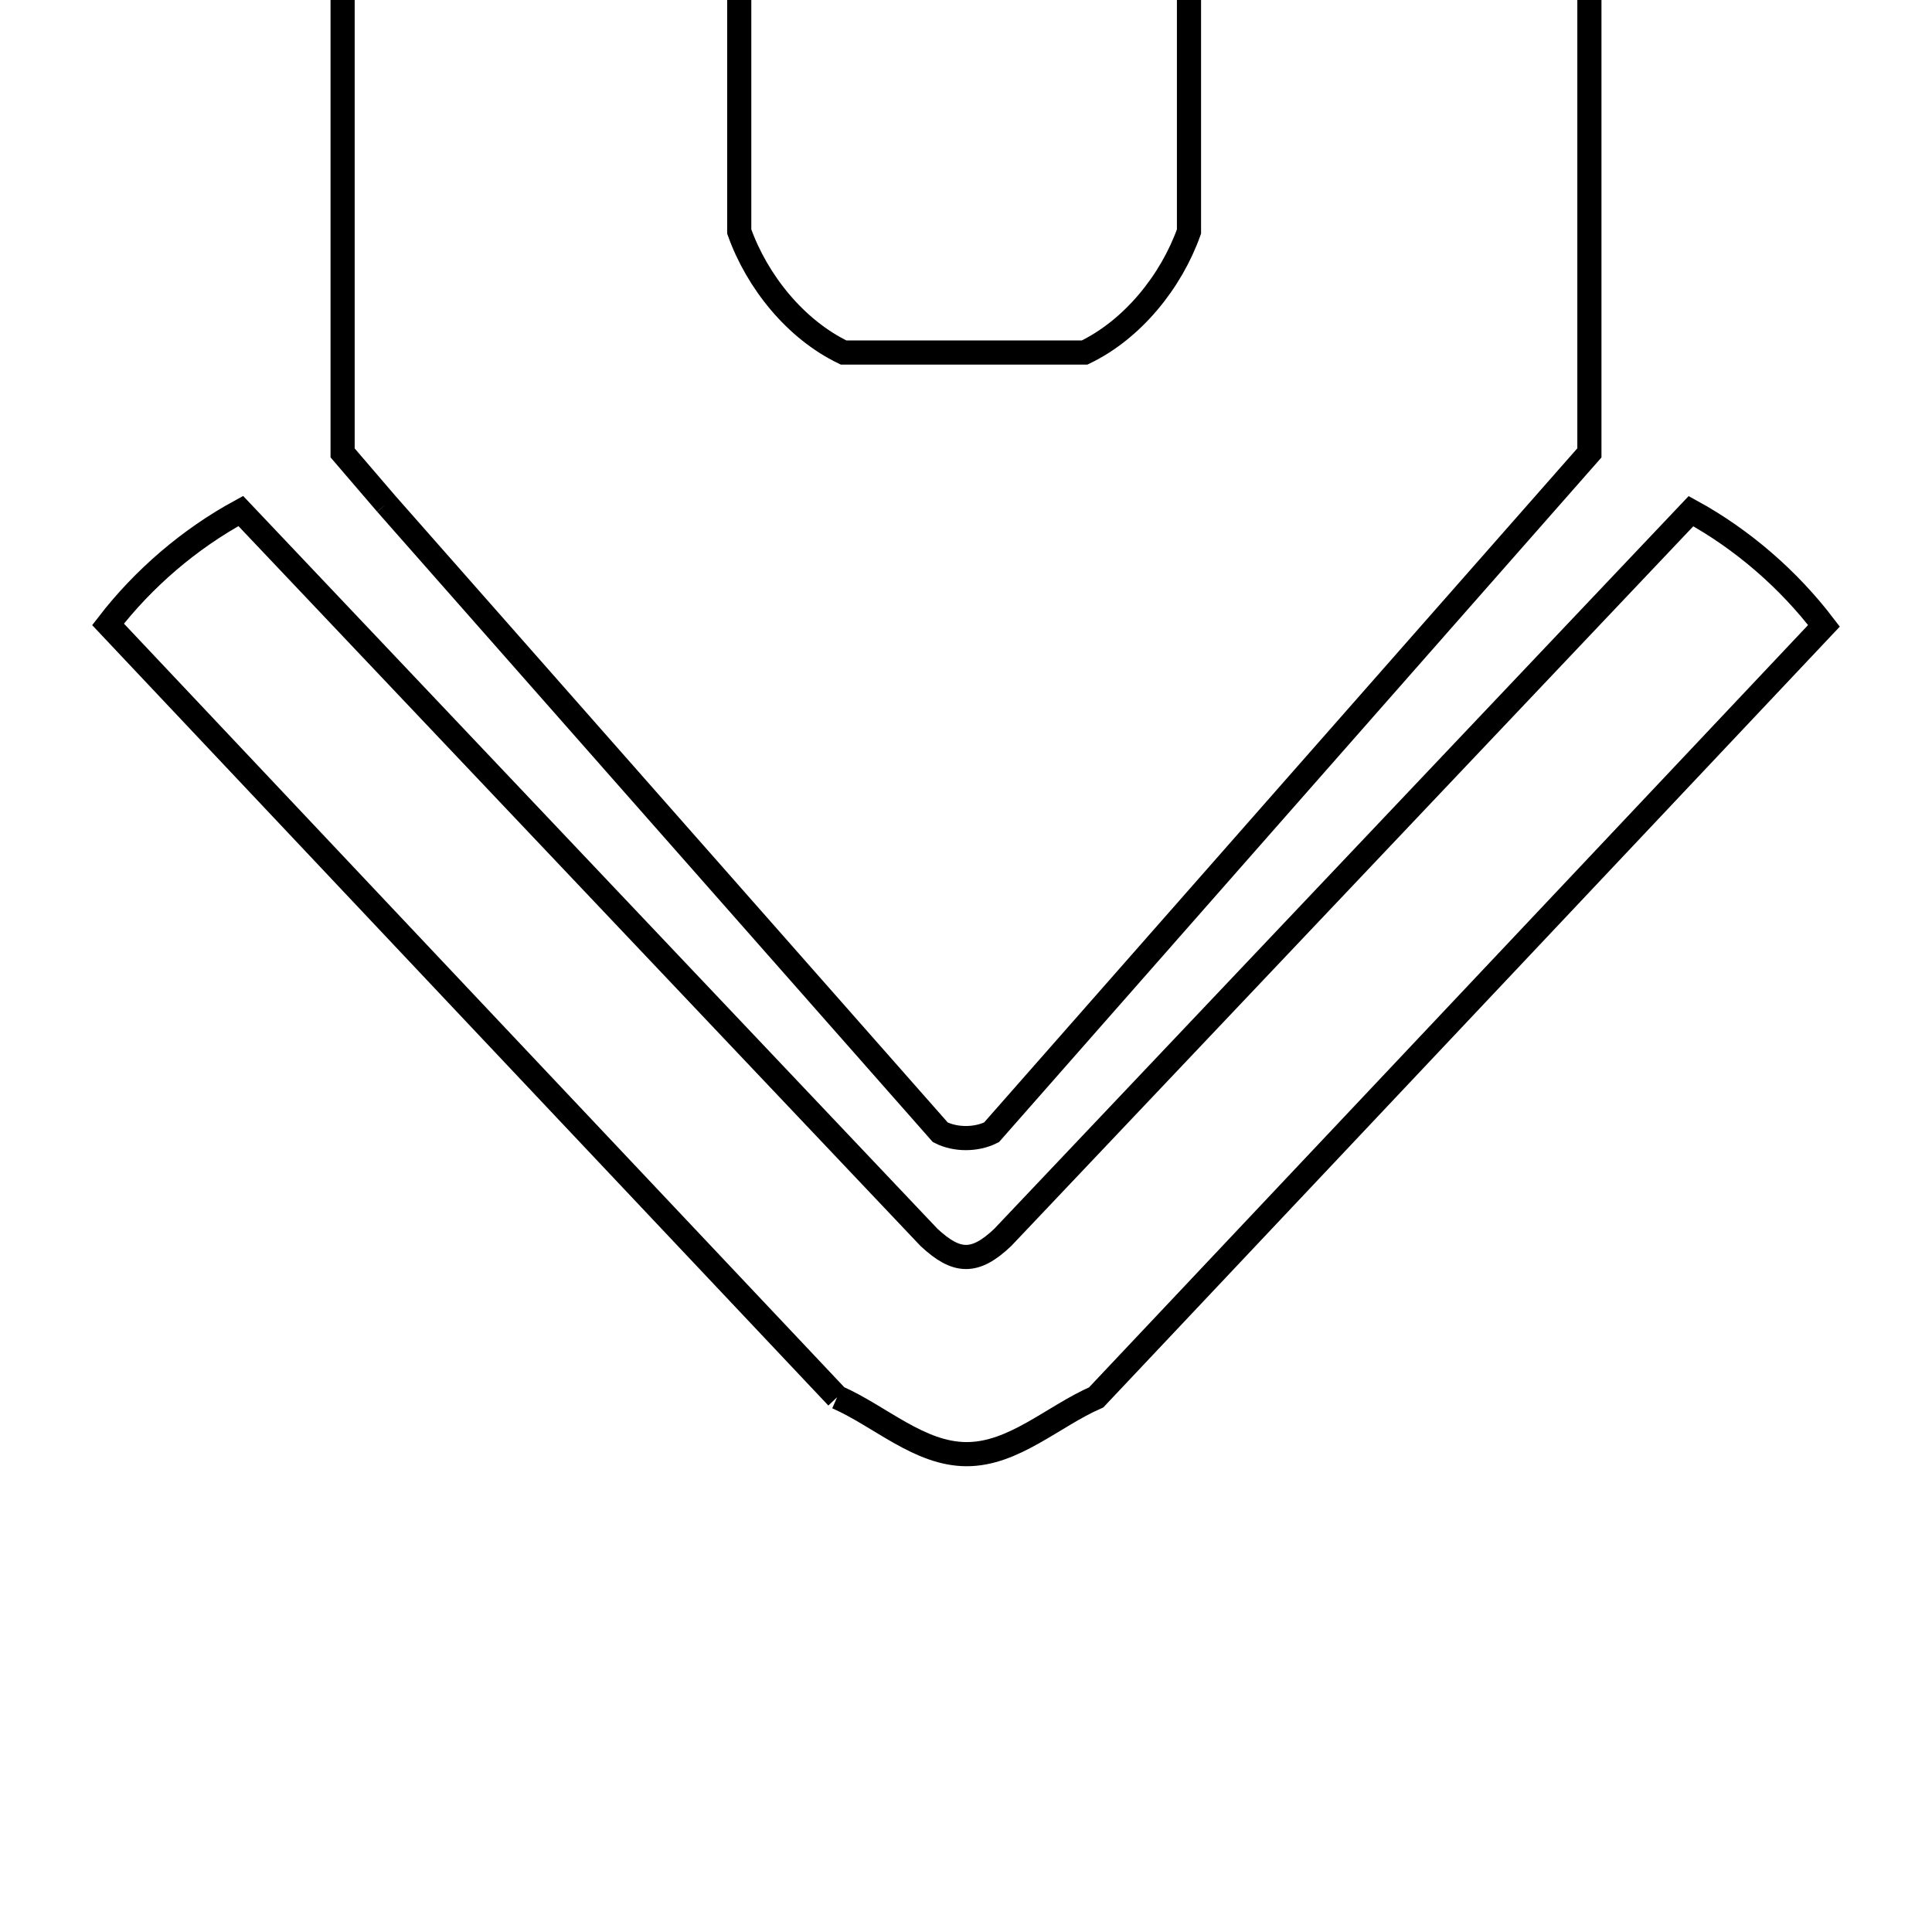 <svg xmlns="http://www.w3.org/2000/svg" viewBox="0.0 0.0 24.0 24.0" height="200px" width="200px"><path fill="none" stroke="black" stroke-width=".3" stroke-opacity="1.0"  filling="0" d="M4.799 6.259 L4.256 5.626 L4.256 1.317 L4.256 -2.992 C4.729 -2.998 5.201 -3.003 5.674 -3.009 L9.188 -3.009 C9.186 -2.964 9.184 -2.919 9.183 -2.874 L9.183 2.876 C9.405 3.499 9.882 4.092 10.479 4.379 L13.474 4.379 C14.07 4.092 14.548 3.499 14.77 2.876 L14.77 -2.874 C14.769 -2.919 14.767 -2.964 14.766 -3.009 L18.326 -3.009 C18.799 -3.003 19.271 -2.998 19.744 -2.992 L19.744 1.317 L19.744 5.626 L16.03 9.846 L12.317 14.066 C12.128 14.161 11.87 14.162 11.681 14.066 L8.24 10.163 L4.799 6.259"></path>
<path fill="none" stroke="black" stroke-width=".3" stroke-opacity="1.0"  filling="0" d="M10.399 17.357 L5.87 12.557 L1.342 7.756 C1.783 7.184 2.356 6.693 2.991 6.348 L7.266 10.86 L11.541 15.372 C11.886 15.693 12.112 15.698 12.456 15.372 L16.731 10.861 L21.006 6.35 C21.644 6.699 22.217 7.196 22.658 7.774 L18.138 12.566 L13.617 17.359 C13.081 17.594 12.593 18.065 12.008 18.064 C11.422 18.064 10.935 17.593 10.399 17.357 L10.399 17.357"></path></svg>